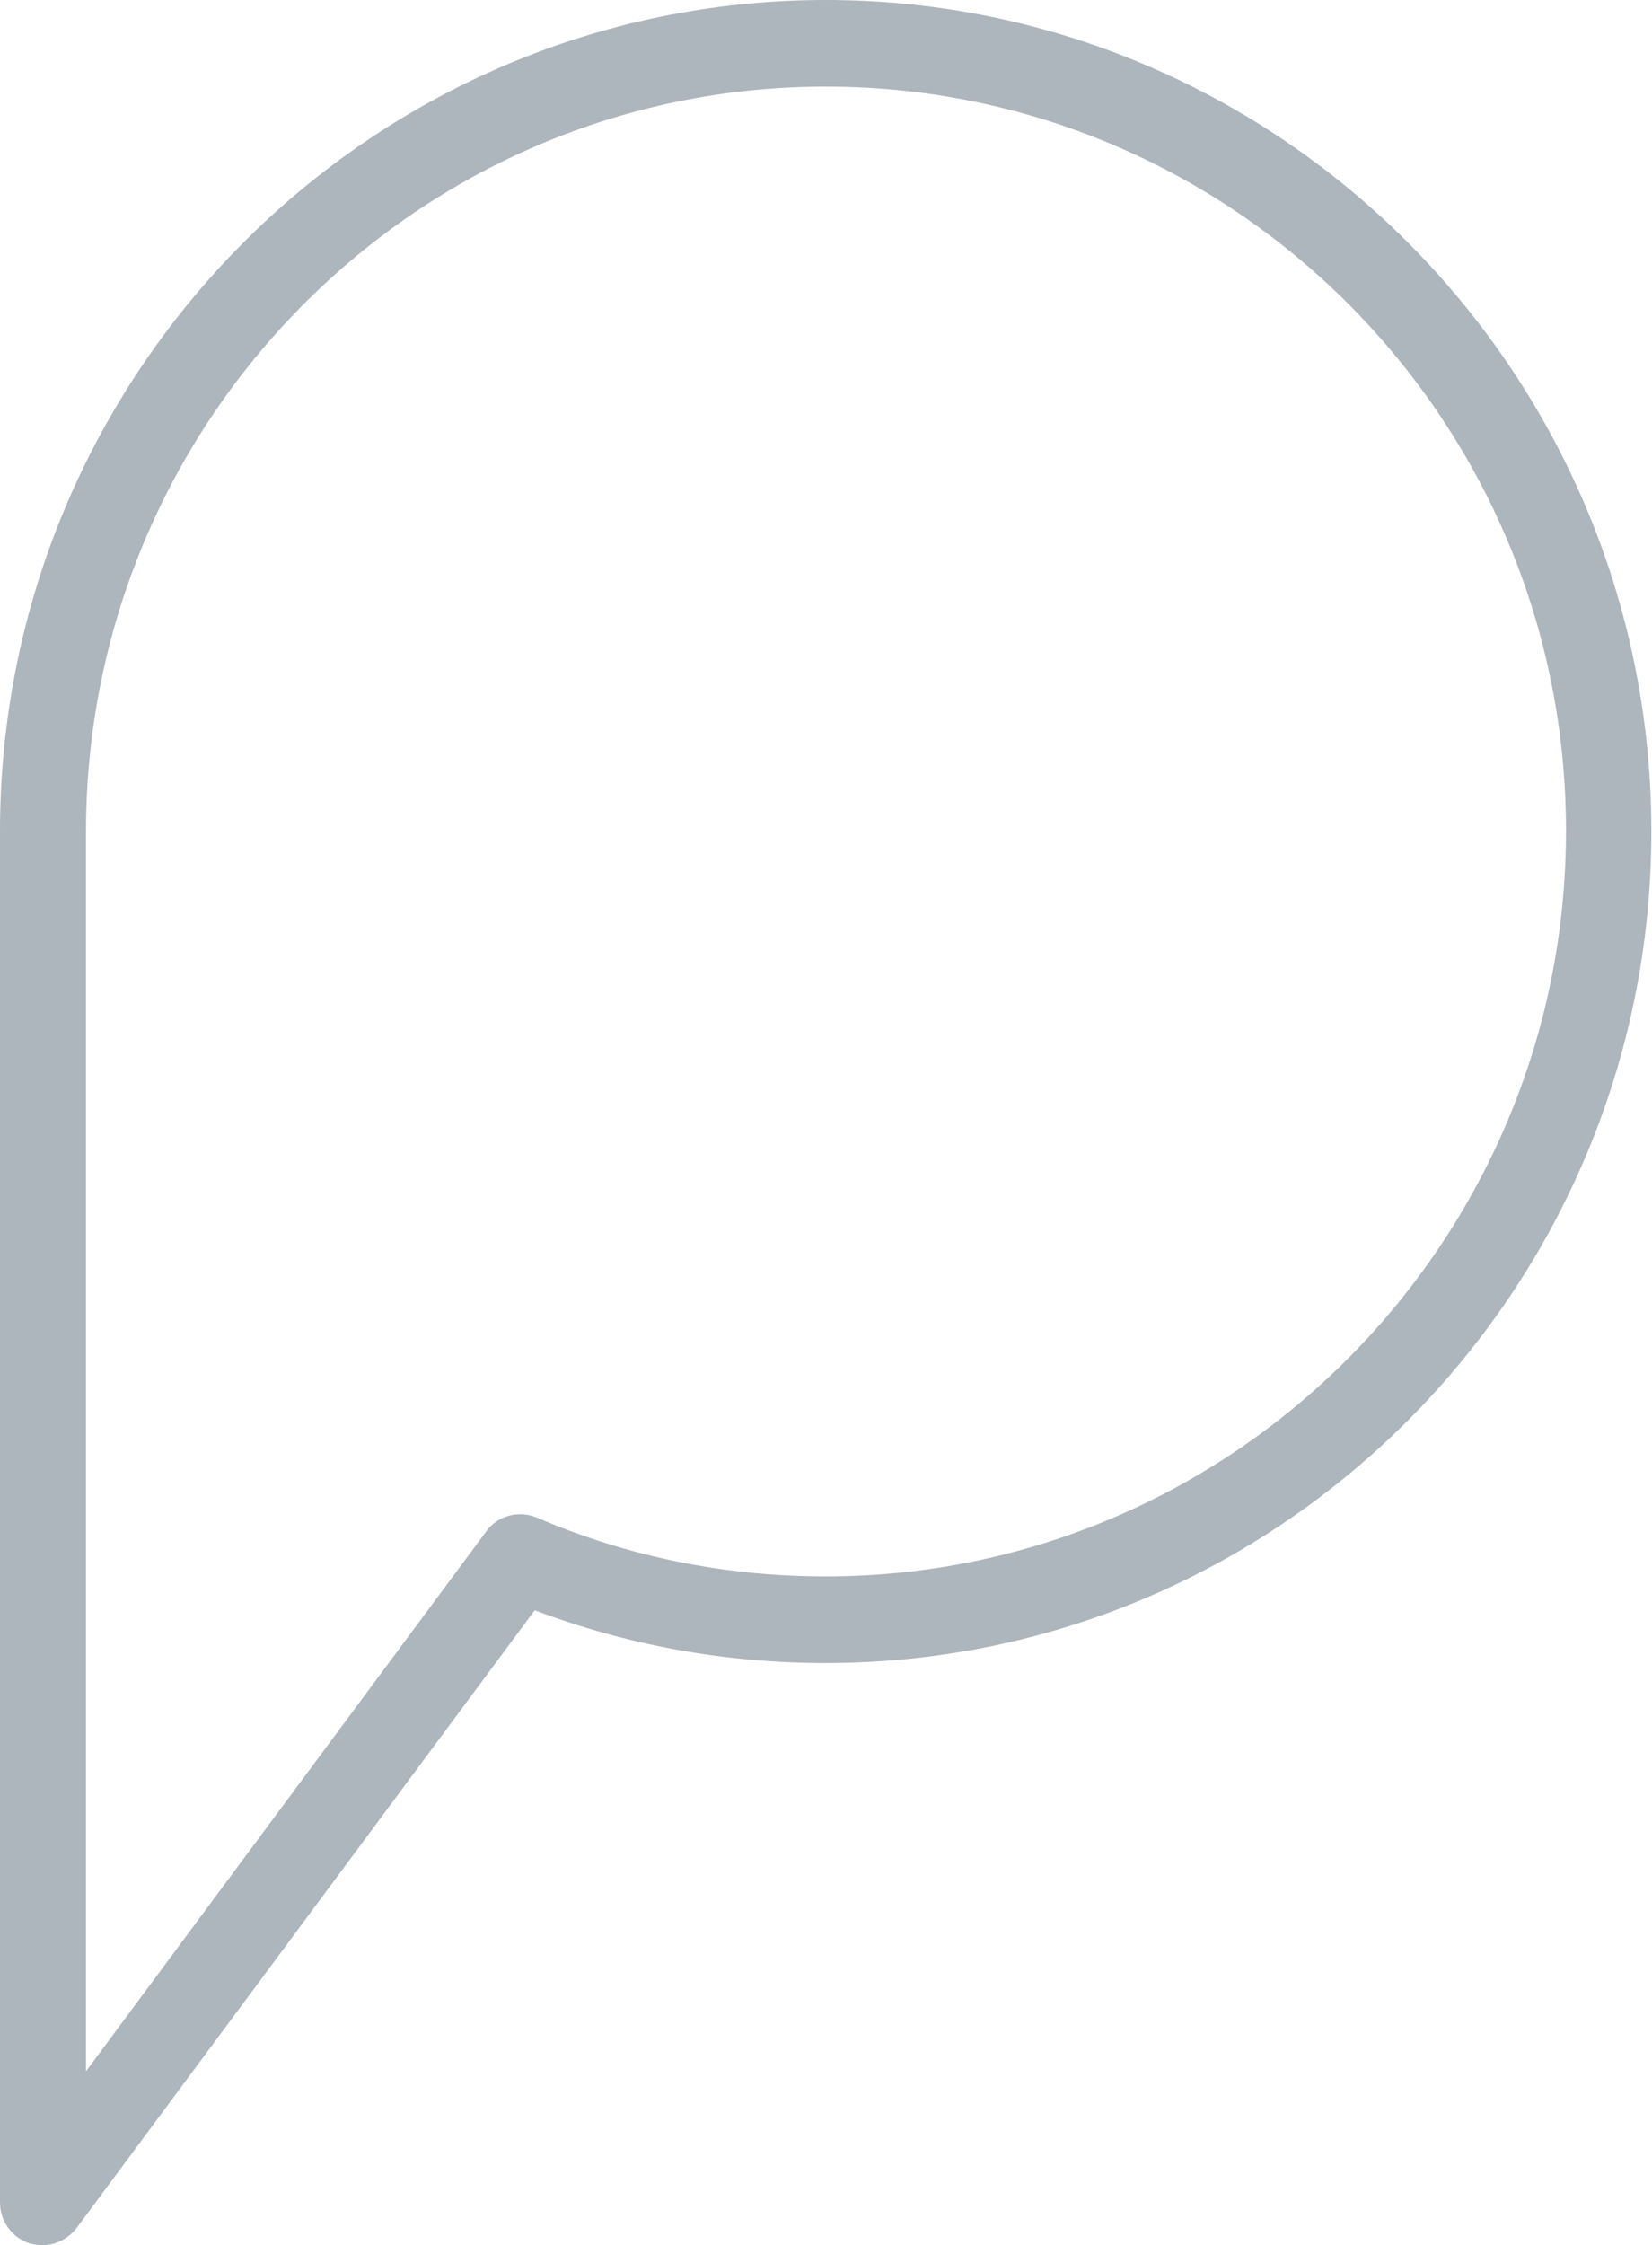 <svg width="53" height="72" viewBox="0 0 53 72" fill="none" xmlns="http://www.w3.org/2000/svg">
<g clip-path="url(#clip0_471_6329)">
<path d="M1.369 72C1.224 72 1.079 71.979 0.933 71.937C0.373 71.749 0 71.227 0 70.622V26.666C0 11.965 11.886 0 26.49 0C41.093 0 52.979 11.965 52.979 26.666C52.979 41.367 41.093 53.332 26.49 53.332C23.274 53.332 20.142 52.768 17.155 51.64L2.468 71.436C2.199 71.791 1.784 72 1.369 72ZM26.49 2.777C13.4 2.777 2.759 13.49 2.759 26.666V66.425L15.599 49.114C15.973 48.592 16.657 48.425 17.238 48.675C20.163 49.928 23.274 50.554 26.49 50.554C39.579 50.554 50.241 39.821 50.241 26.645C50.241 13.469 39.6 2.777 26.49 2.777Z" fill="#ADB5BD"/>
</g>
<defs>
<clipPath id="clip0_471_6329">
<rect width="53" height="72" fill="white"/>
</clipPath>
</defs>
</svg>

